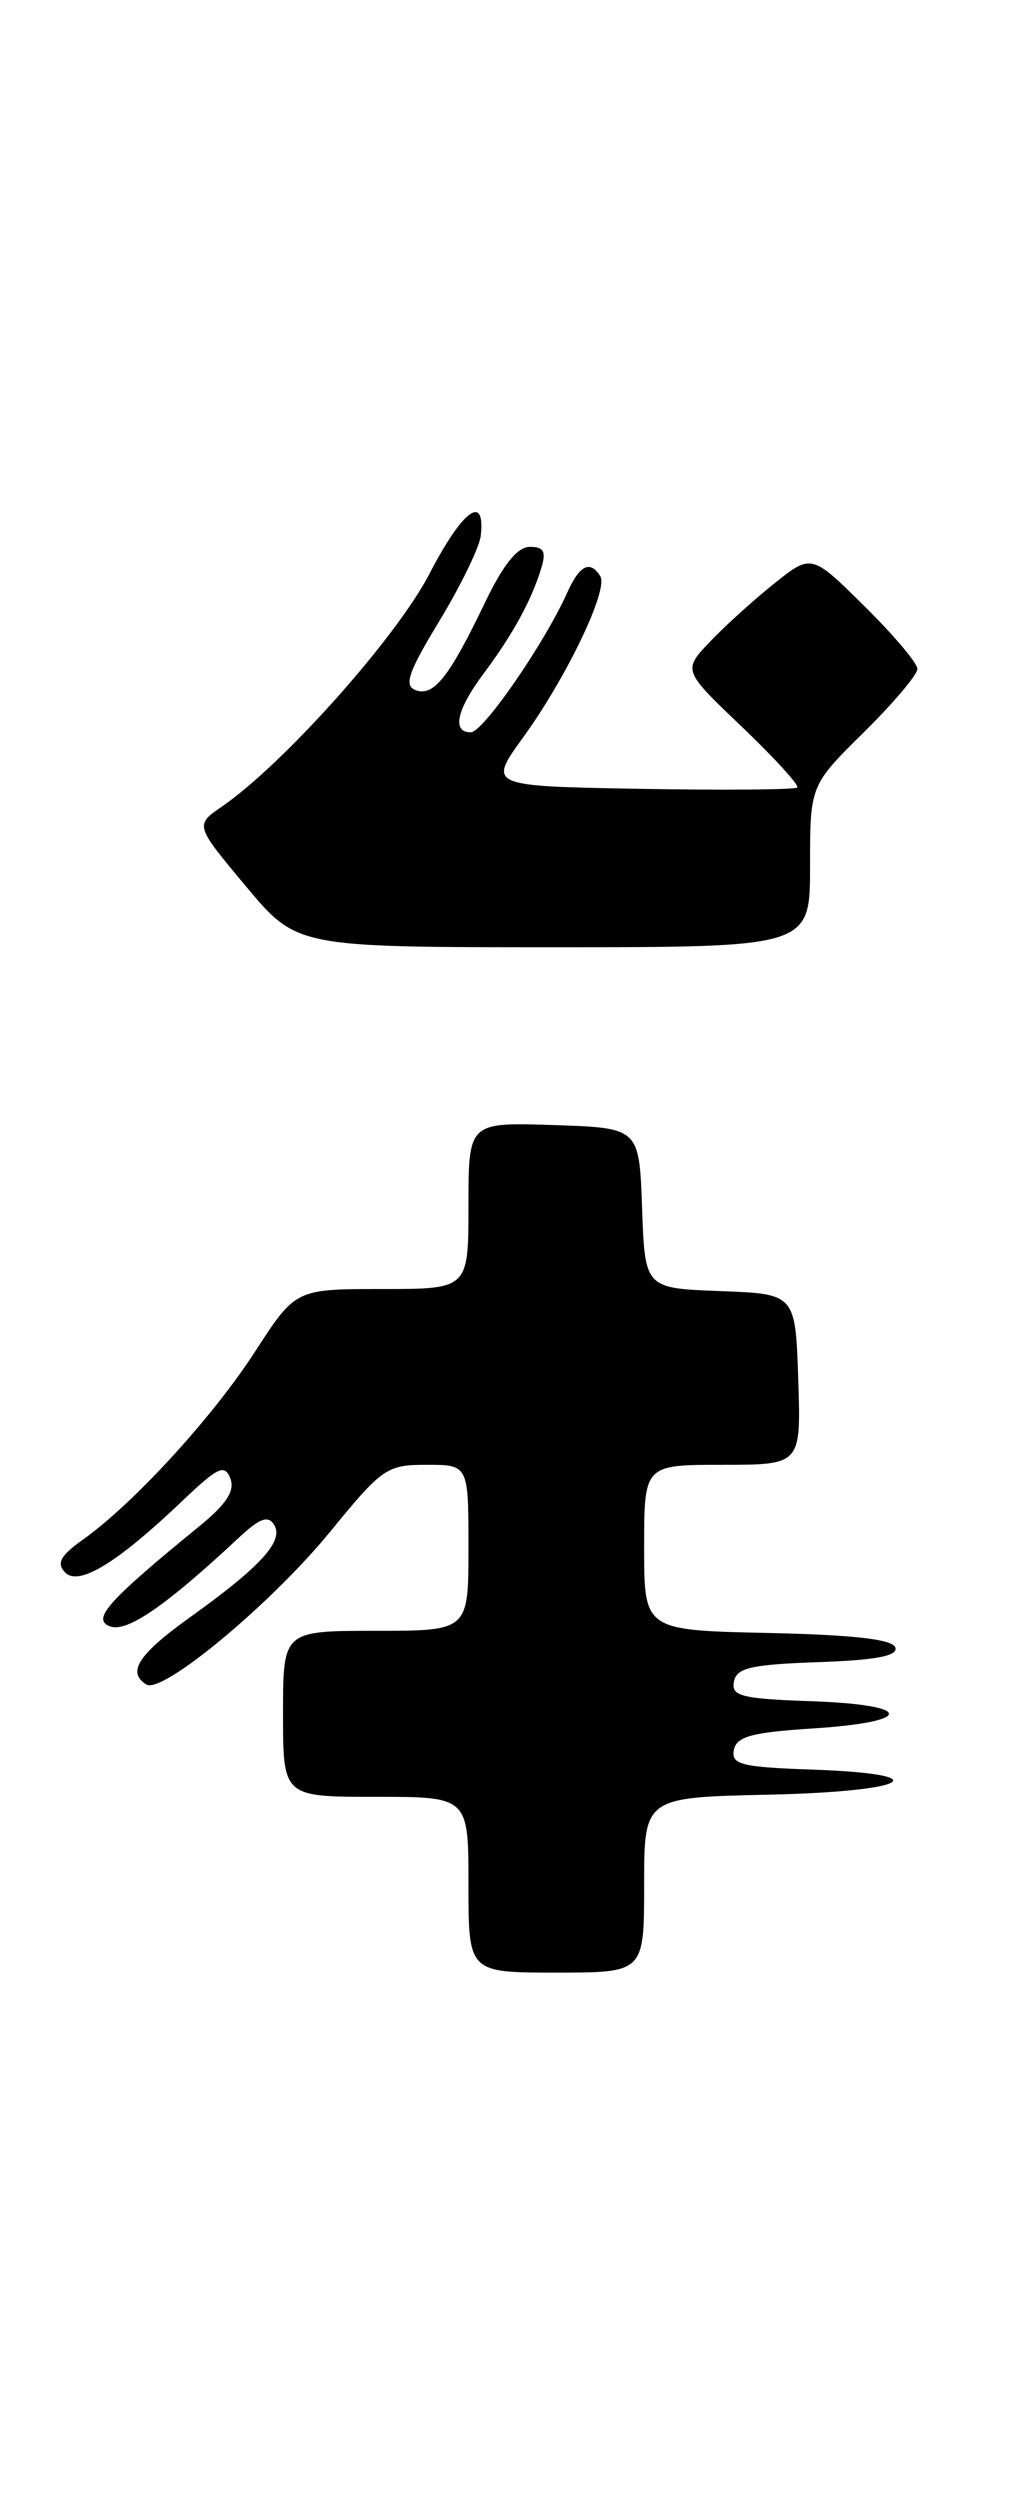 <?xml version="1.0" encoding="UTF-8" standalone="no"?>
<!DOCTYPE svg PUBLIC "-//W3C//DTD SVG 1.1//EN" "http://www.w3.org/Graphics/SVG/1.1/DTD/svg11.dtd" >
<svg xmlns="http://www.w3.org/2000/svg" xmlns:xlink="http://www.w3.org/1999/xlink" version="1.1" viewBox="0 0 104 256">
 <g >
 <path fill="currentColor"
d=" M 66.00 193.03 C 66.00 184.06 66.00 184.06 78.75 183.78 C 93.23 183.46 96.32 181.67 83.18 181.21 C 75.97 180.96 74.91 180.69 75.19 179.21 C 75.46 177.83 77.00 177.40 83.27 177.00 C 93.73 176.33 93.68 174.58 83.18 174.21 C 75.97 173.96 74.91 173.69 75.20 172.21 C 75.47 170.79 76.93 170.45 83.83 170.21 C 89.78 170.00 92.02 169.57 91.74 168.71 C 91.46 167.87 87.47 167.41 78.67 167.22 C 66.00 166.94 66.00 166.94 66.00 158.47 C 66.00 150.00 66.00 150.00 74.04 150.00 C 82.08 150.00 82.08 150.00 81.79 141.25 C 81.50 132.50 81.50 132.50 73.79 132.21 C 66.08 131.92 66.08 131.92 65.79 123.71 C 65.50 115.50 65.50 115.50 56.75 115.21 C 48.00 114.92 48.00 114.92 48.00 123.46 C 48.00 132.00 48.00 132.00 39.14 132.00 C 30.28 132.00 30.28 132.00 26.12 138.43 C 21.80 145.11 13.68 153.98 8.50 157.66 C 6.18 159.31 5.77 160.07 6.67 161.02 C 8.06 162.47 12.01 160.06 18.71 153.67 C 22.34 150.22 23.02 149.90 23.60 151.40 C 24.09 152.67 23.21 154.02 20.39 156.32 C 11.03 163.96 9.38 165.81 11.26 166.54 C 12.98 167.21 16.95 164.48 24.39 157.54 C 26.61 155.46 27.47 155.14 28.09 156.15 C 29.11 157.80 26.72 160.42 19.49 165.60 C 14.17 169.41 12.97 171.25 15.00 172.50 C 16.63 173.51 27.81 164.22 33.83 156.85 C 39.17 150.32 39.63 150.00 43.71 150.00 C 48.00 150.00 48.00 150.00 48.00 158.50 C 48.00 167.00 48.00 167.00 38.50 167.00 C 29.00 167.00 29.00 167.00 29.00 175.50 C 29.00 184.00 29.00 184.00 38.50 184.00 C 48.00 184.00 48.00 184.00 48.00 193.00 C 48.00 202.00 48.00 202.00 57.00 202.00 C 66.00 202.00 66.00 202.00 66.00 193.03 Z  M 83.00 88.72 C 83.00 80.43 83.00 80.43 88.50 75.00 C 91.53 72.01 94.00 69.09 94.00 68.50 C 94.00 67.91 91.56 65.02 88.57 62.07 C 83.15 56.71 83.15 56.71 79.32 59.76 C 77.22 61.44 74.25 64.13 72.73 65.73 C 69.96 68.65 69.96 68.65 76.03 74.44 C 79.37 77.63 81.91 80.42 81.69 80.64 C 81.46 80.87 74.24 80.93 65.64 80.78 C 49.99 80.50 49.99 80.50 53.61 75.50 C 58.05 69.37 62.36 60.39 61.51 59.01 C 60.46 57.32 59.38 57.86 58.09 60.75 C 55.77 65.91 49.50 74.98 48.25 74.99 C 46.27 75.01 46.78 72.68 49.58 68.94 C 52.51 65.02 54.44 61.51 55.44 58.25 C 55.99 56.48 55.74 56.00 54.28 56.00 C 53.02 56.00 51.56 57.81 49.67 61.75 C 46.02 69.36 44.42 71.37 42.58 70.67 C 41.36 70.20 41.83 68.84 45.05 63.54 C 47.23 59.94 49.13 56.03 49.26 54.86 C 49.75 50.48 47.39 52.22 44.02 58.73 C 40.65 65.25 29.07 78.24 22.73 82.60 C 19.97 84.50 19.97 84.50 25.19 90.75 C 30.41 97.00 30.41 97.00 56.71 97.00 C 83.00 97.00 83.00 97.00 83.00 88.72 Z "/>
</g>
</svg>
